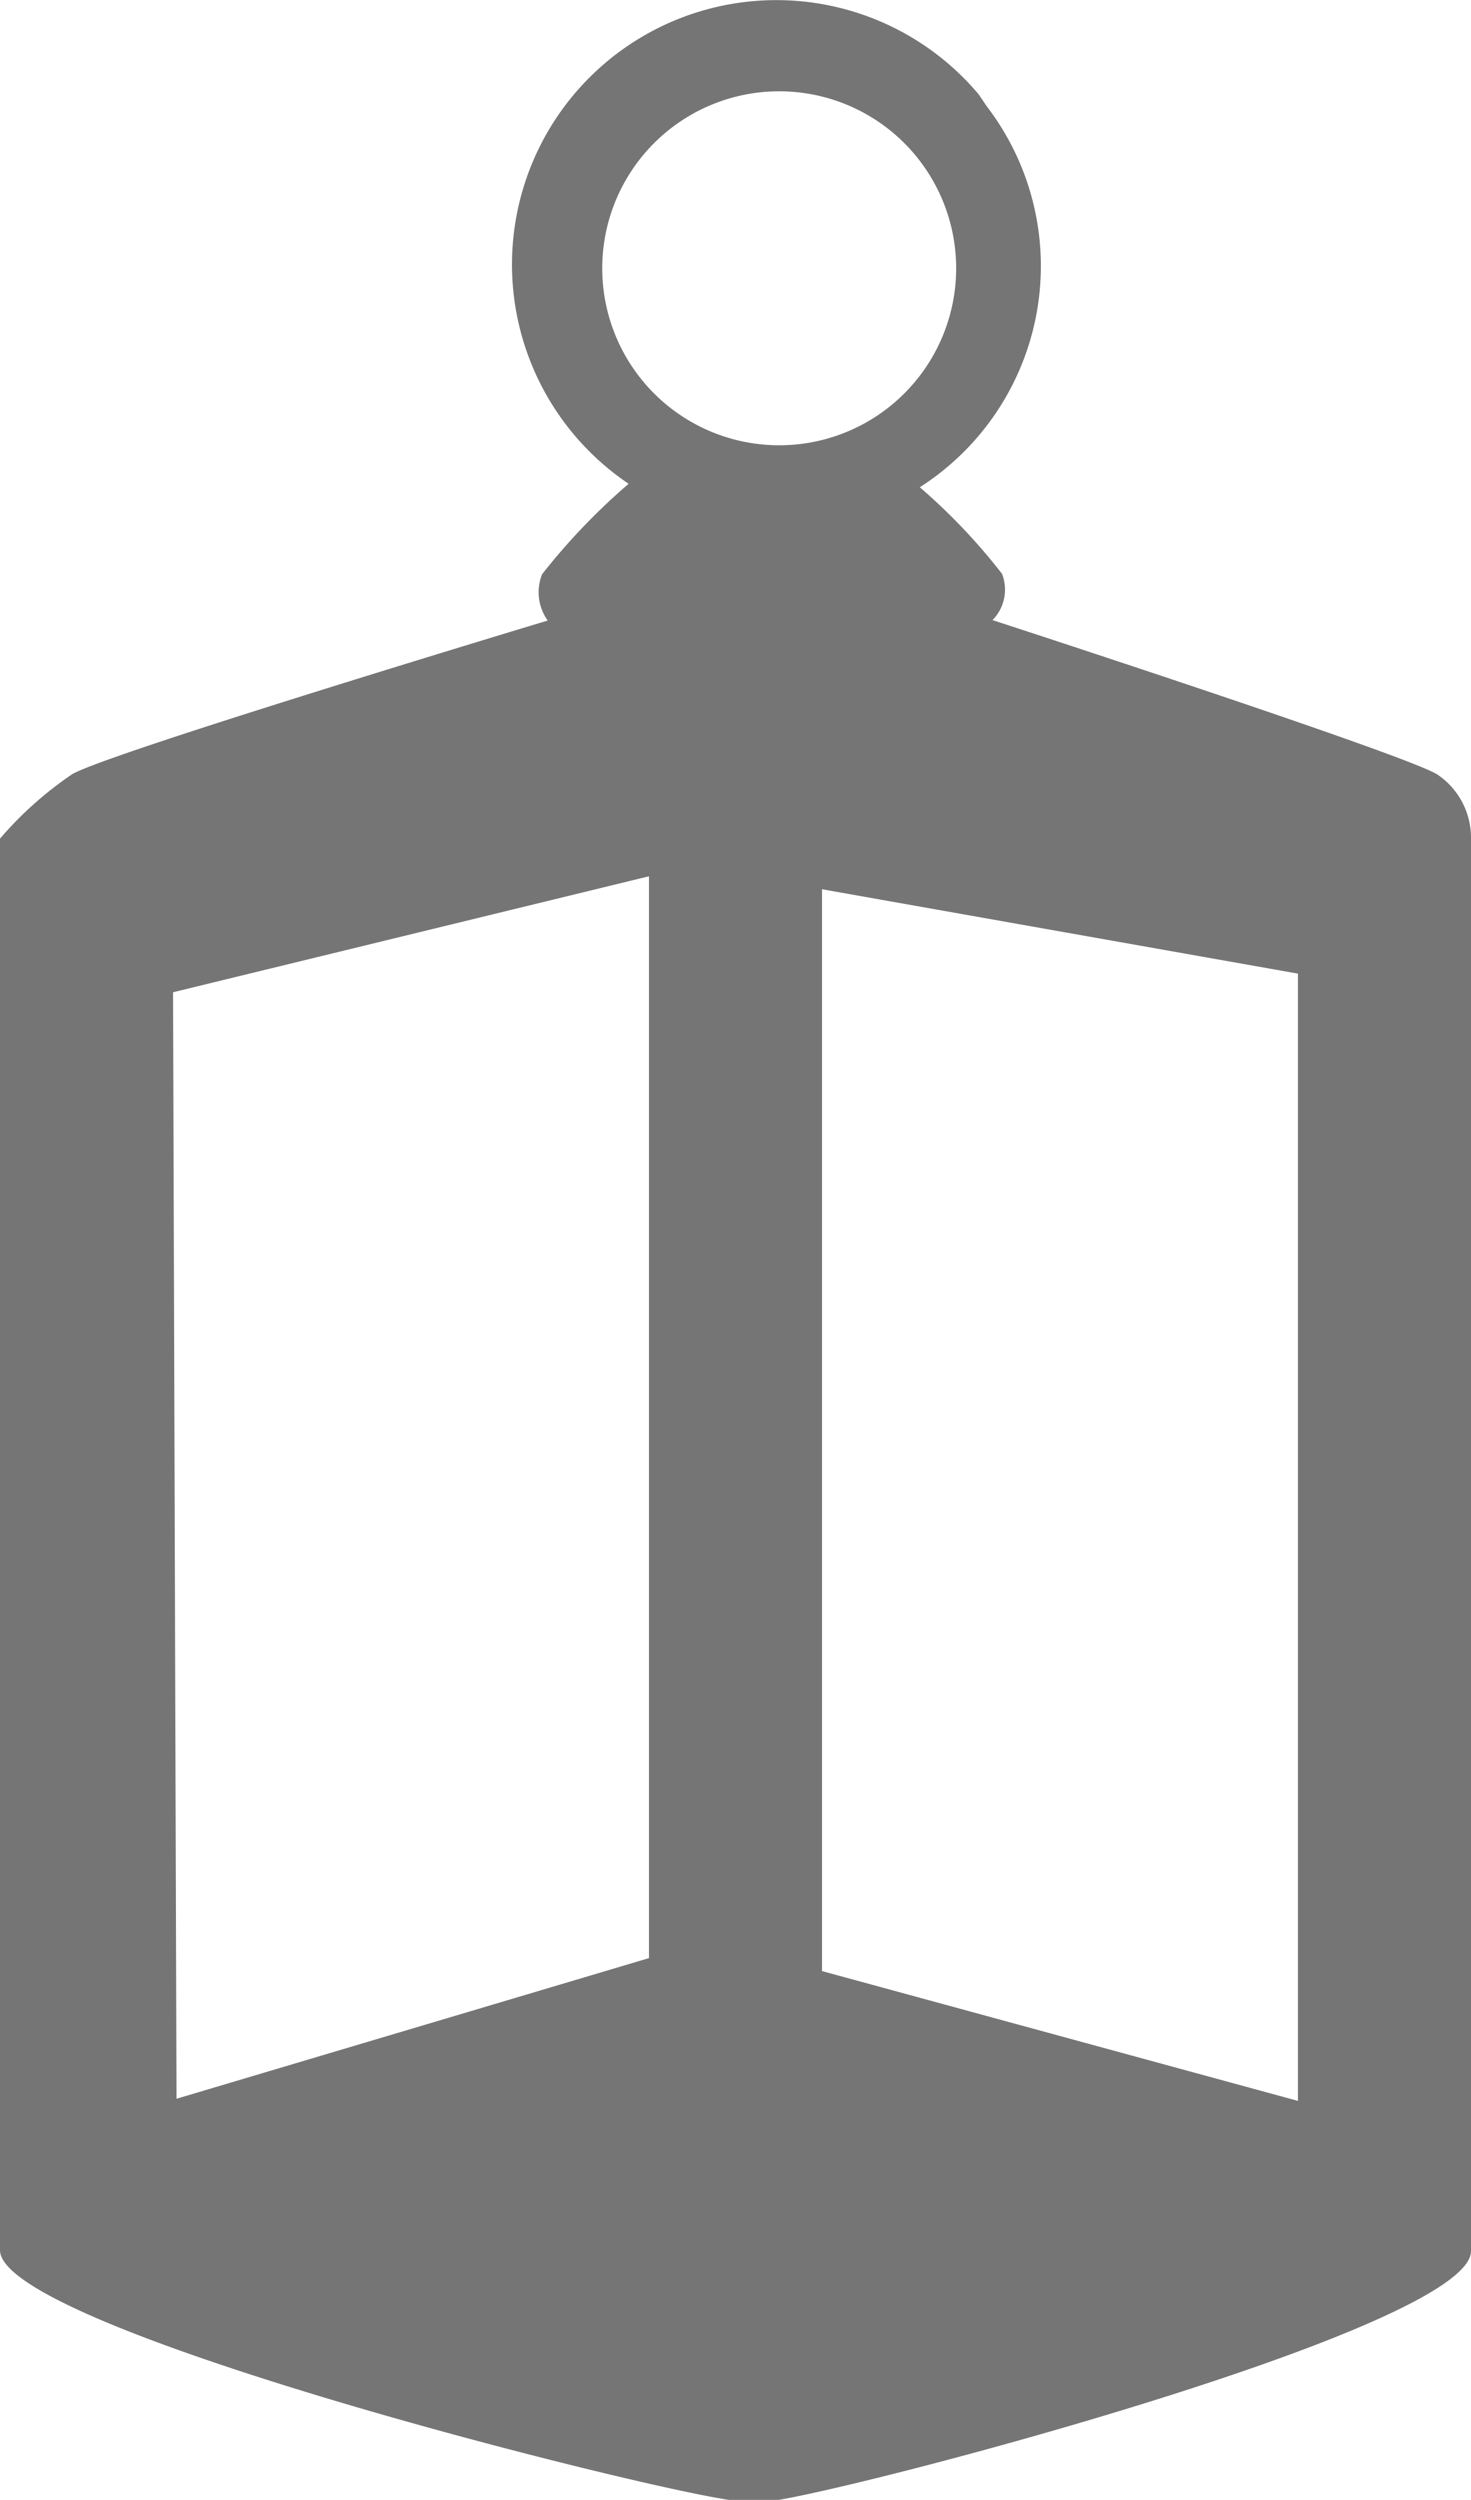 <svg xmlns="http://www.w3.org/2000/svg" viewBox="0 0 34 57.77"><defs><style>.cls-1{opacity:0.54;}</style></defs><title>자산 2</title><g id="레이어_2" data-name="레이어 2"><g id="iconsimages"><path class="cls-1" d="M22.62,2.18a6.11,6.11,0,1,0-8.09,9,14.74,14.74,0,0,0-2,2.09,1.12,1.12,0,0,0,.13,1.07S2.5,17.4,1.67,17.89A8.4,8.4,0,0,0,0,19.38V52c0,1.86,16,5.8,17.13,5.8a4.89,4.89,0,0,0,.49,0h.19c2-.27,16.19-4,16.19-5.78V19.38a1.76,1.76,0,0,0-.79-1.49c-.83-.49-10.27-3.56-10.27-3.56a1,1,0,0,0,.22-1.07,13.84,13.84,0,0,0-1.9-2,6.07,6.07,0,0,0,1.55-8.8M15,45.25,4.08,48.5,4,22.93l11-2.68ZM30,22.5V48.55l-11-3v-25ZM18,10.29A4.09,4.09,0,1,1,22.1,6.21,4.09,4.09,0,0,1,18,10.29Z"/></g></g></svg>